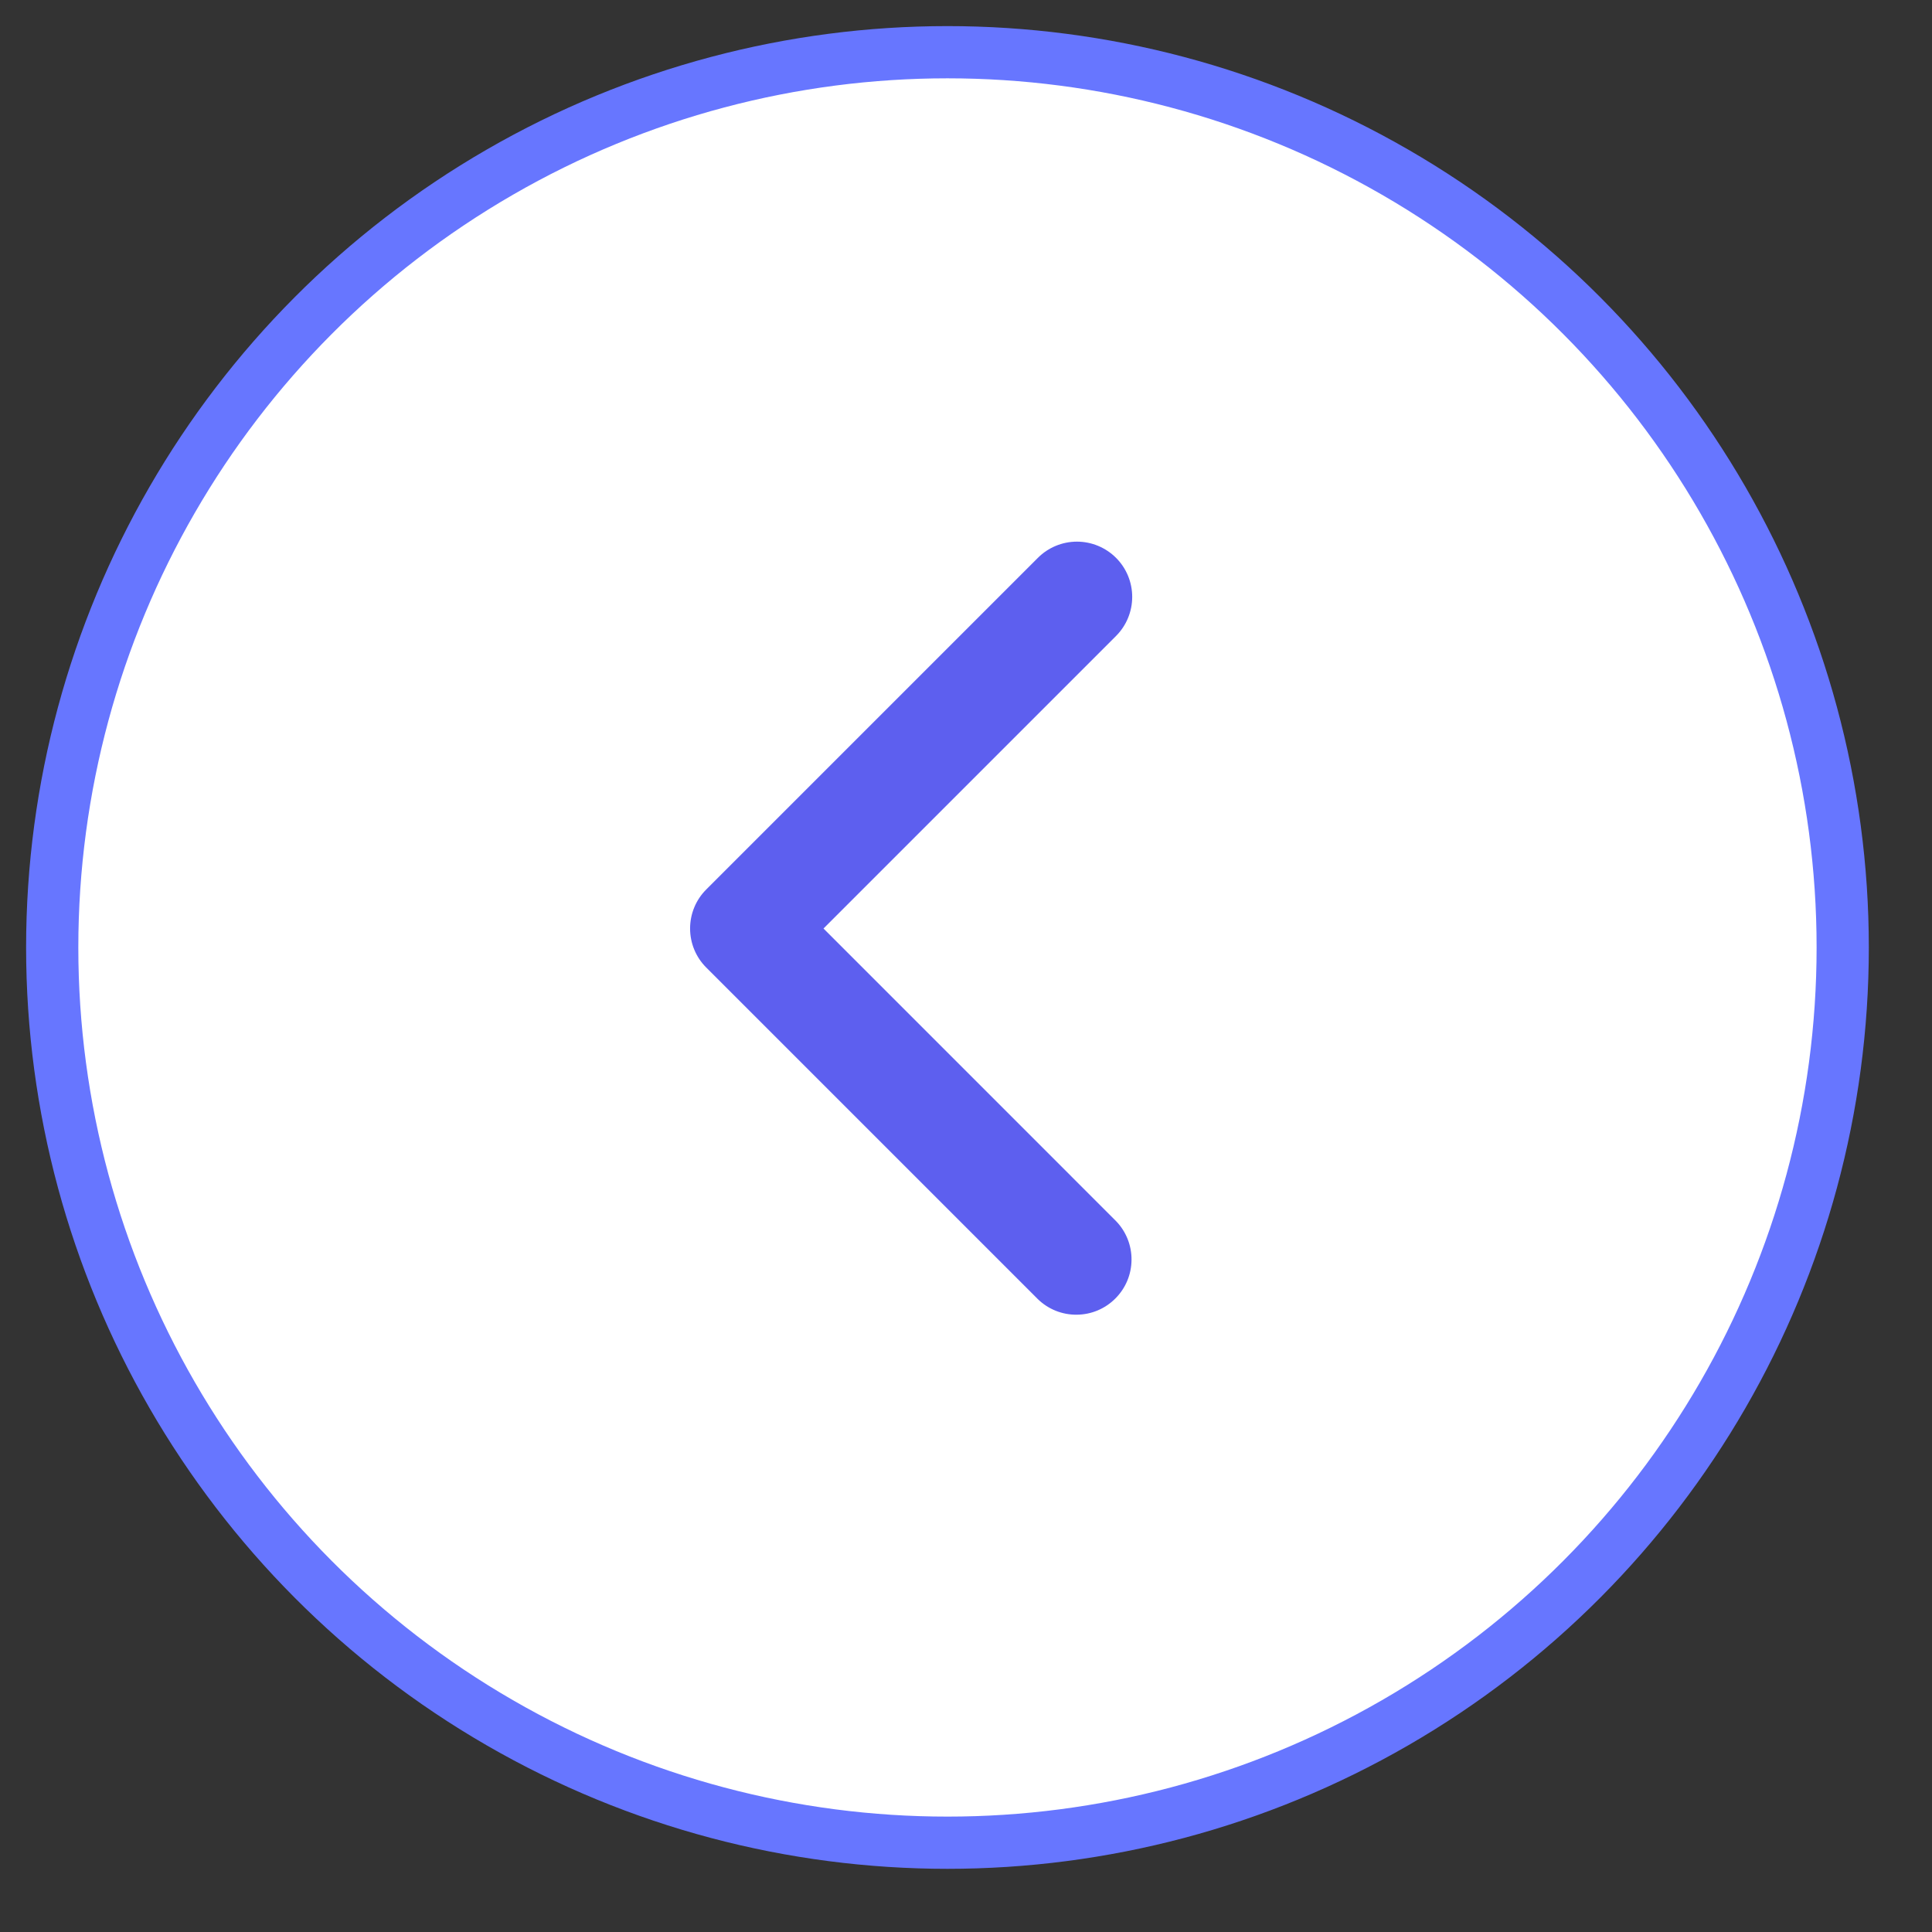 <svg width="37" height="37" viewBox="0 0 37 37" fill="none" xmlns="http://www.w3.org/2000/svg">
<rect x="0" y="0" width="37" height="37" fill="#333333" stroke="none"/>
<circle cx="18.145" cy="18.145" r="17.145" fill="white" stroke="#6776FF" strokeWidth="2"/>
<path d="M21.373 10.683C21.572 10.881 21.683 11.151 21.683 11.431C21.683 11.712 21.572 11.981 21.373 12.18L15.771 17.782L21.373 23.385C21.566 23.584 21.673 23.852 21.67 24.129C21.668 24.407 21.557 24.672 21.36 24.868C21.164 25.065 20.899 25.176 20.621 25.178C20.343 25.181 20.076 25.074 19.877 24.881L13.526 18.53C13.327 18.332 13.216 18.063 13.216 17.782C13.216 17.501 13.327 17.232 13.526 17.034L19.877 10.683C20.075 10.485 20.344 10.373 20.625 10.373C20.905 10.373 21.175 10.485 21.373 10.683Z" fill="#5D5FEF"/>
</svg>
